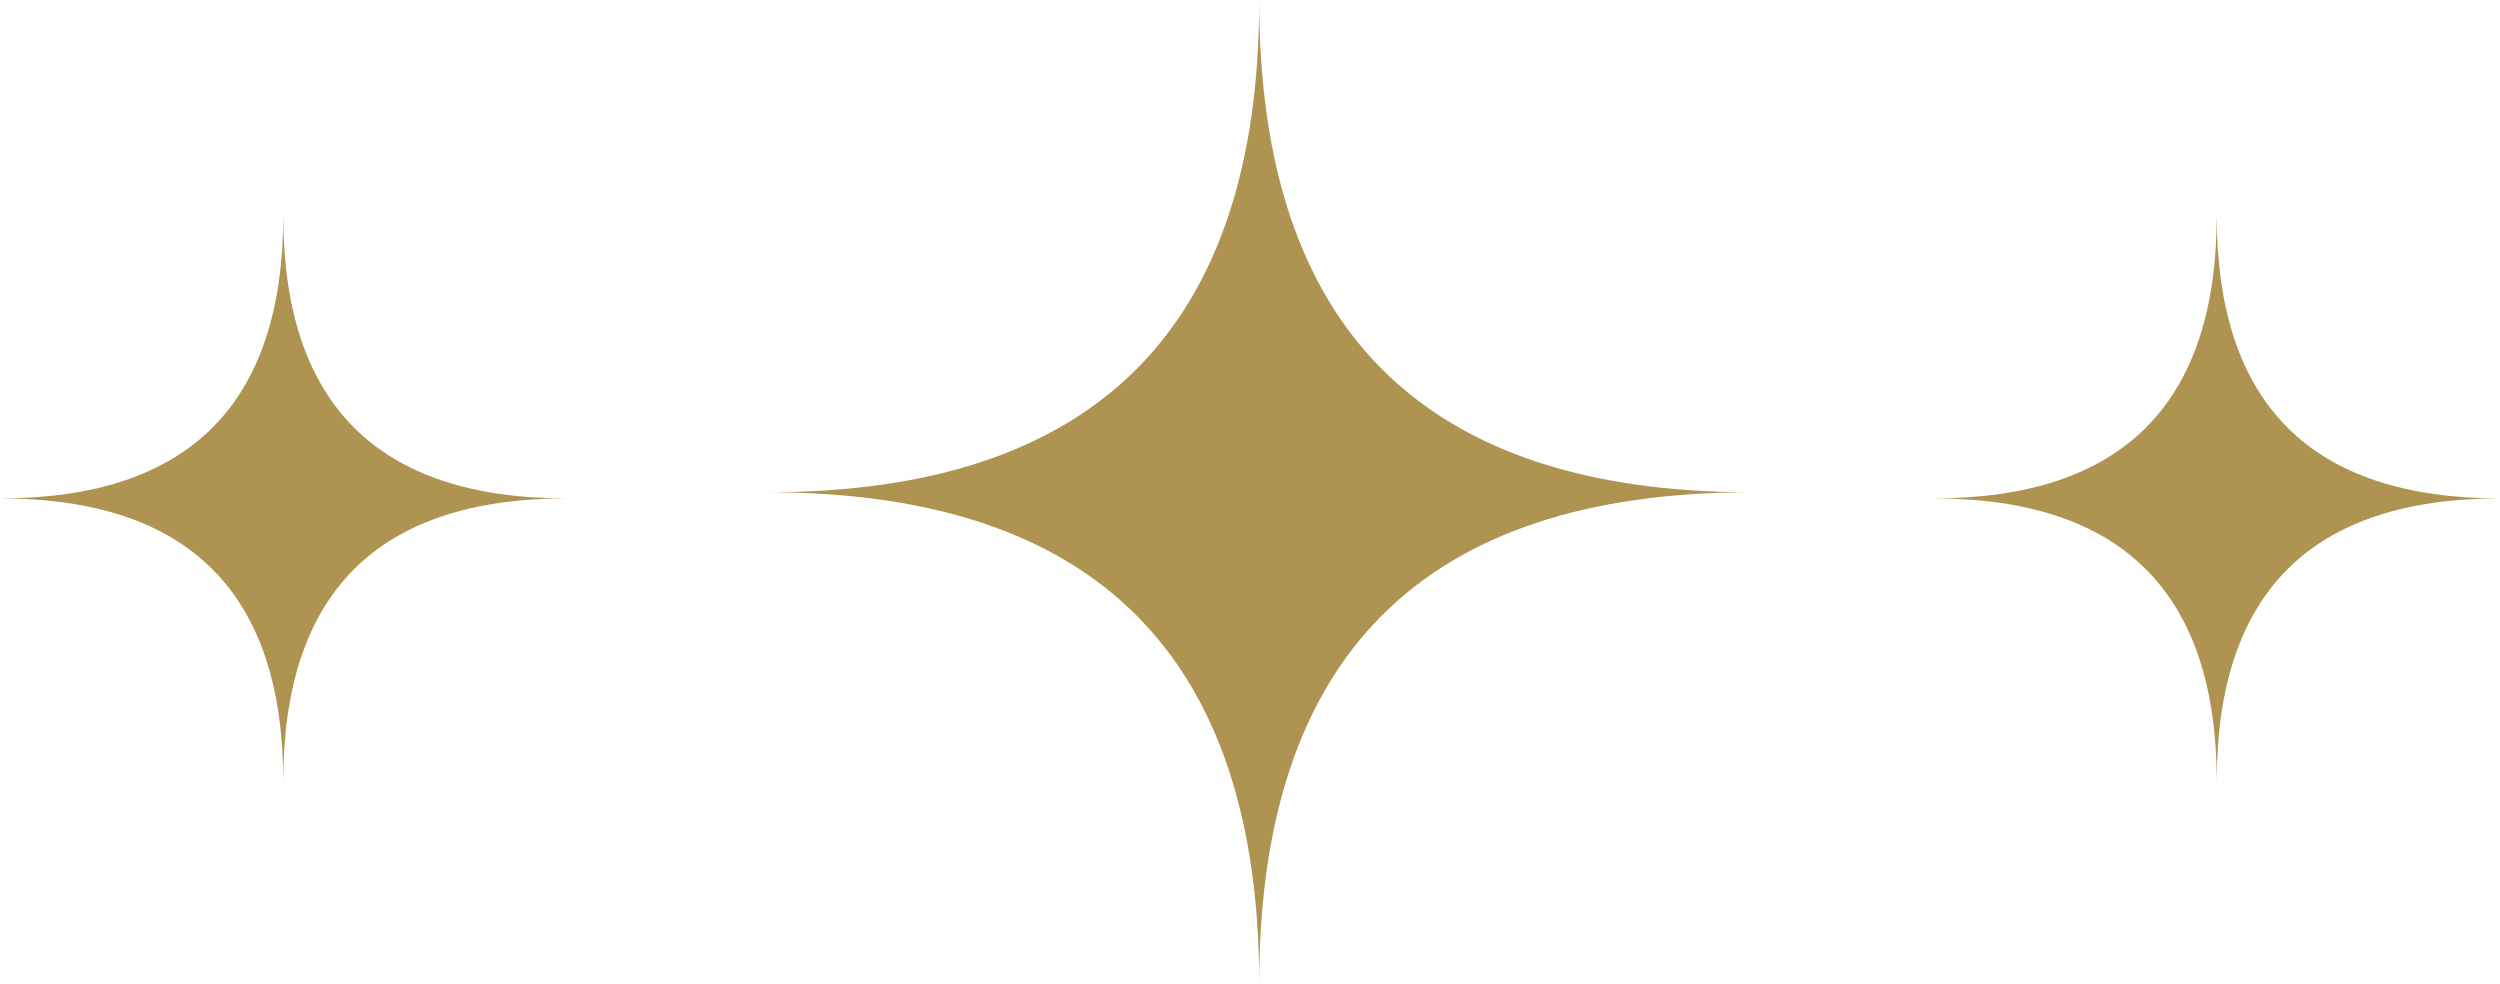 <?xml version="1.0" encoding="UTF-8"?>
<svg id="_レイヤー_1" data-name="レイヤー_1" xmlns="http://www.w3.org/2000/svg" version="1.1" xmlns:xlink="http://www.w3.org/1999/xlink" viewBox="0 0 81.46 32.07">
  <!-- Generator: Adobe Illustrator 29.7.1, SVG Export Plug-In . SVG Version: 2.1.1 Build 8)  -->
  <defs>
    <style>
      .st0 {
        fill: none;
      }

      .st1 {
        clip-path: url(#clippath-1);
      }

      .st2 {
        fill: #af9351;
      }

      .st3 {
        clip-path: url(#clippath-2);
      }

      .st4 {
        clip-path: url(#clippath);
      }
    </style>
    <clipPath id="clippath">
      <rect class="st0" x="25" width="32.07" height="32.07"/>
    </clipPath>
    <clipPath id="clippath-1">
      <rect class="st0" y="7" width="18.47" height="18.47"/>
    </clipPath>
    <clipPath id="clippath-2">
      <rect class="st0" x="63" y="7" width="18.46" height="18.47"/>
    </clipPath>
  </defs>
  <g id="_グループ_116" data-name="グループ_116">
    <g id="_グループ_113" data-name="グループ_113">
      <g class="st4">
        <g id="_グループ_111" data-name="グループ_111">
          <path id="_パス_89" data-name="パス_89" class="st2" d="M41.03,32.07c0-10.69-5.34-16.03-16.03-16.03,10.69,0,16.03-5.34,16.03-16.03,0,10.69,5.34,16.03,16.03,16.03-10.69,0-16.03,5.34-16.03,16.03"/>
        </g>
      </g>
    </g>
    <g id="_グループ_114" data-name="グループ_114">
      <g class="st1">
        <g id="_グループ_111-2" data-name="グループ_111-2">
          <path id="_パス_89-2" data-name="パス_89-2" class="st2" d="M9.23,25.47c0-6.15-3.08-9.23-9.23-9.23,6.16,0,9.23-3.08,9.23-9.23,0,6.16,3.08,9.23,9.23,9.23-6.16,0-9.23,3.08-9.23,9.23"/>
        </g>
      </g>
    </g>
    <g id="_グループ_115" data-name="グループ_115">
      <g class="st3">
        <g id="_グループ_111-3" data-name="グループ_111-3">
          <path id="_パス_89-3" data-name="パス_89-3" class="st2" d="M72.23,25.47c0-6.15-3.08-9.23-9.23-9.23,6.16,0,9.23-3.08,9.23-9.23,0,6.16,3.08,9.23,9.23,9.23-6.16,0-9.23,3.08-9.23,9.23"/>
        </g>
      </g>
    </g>
  </g>
</svg>